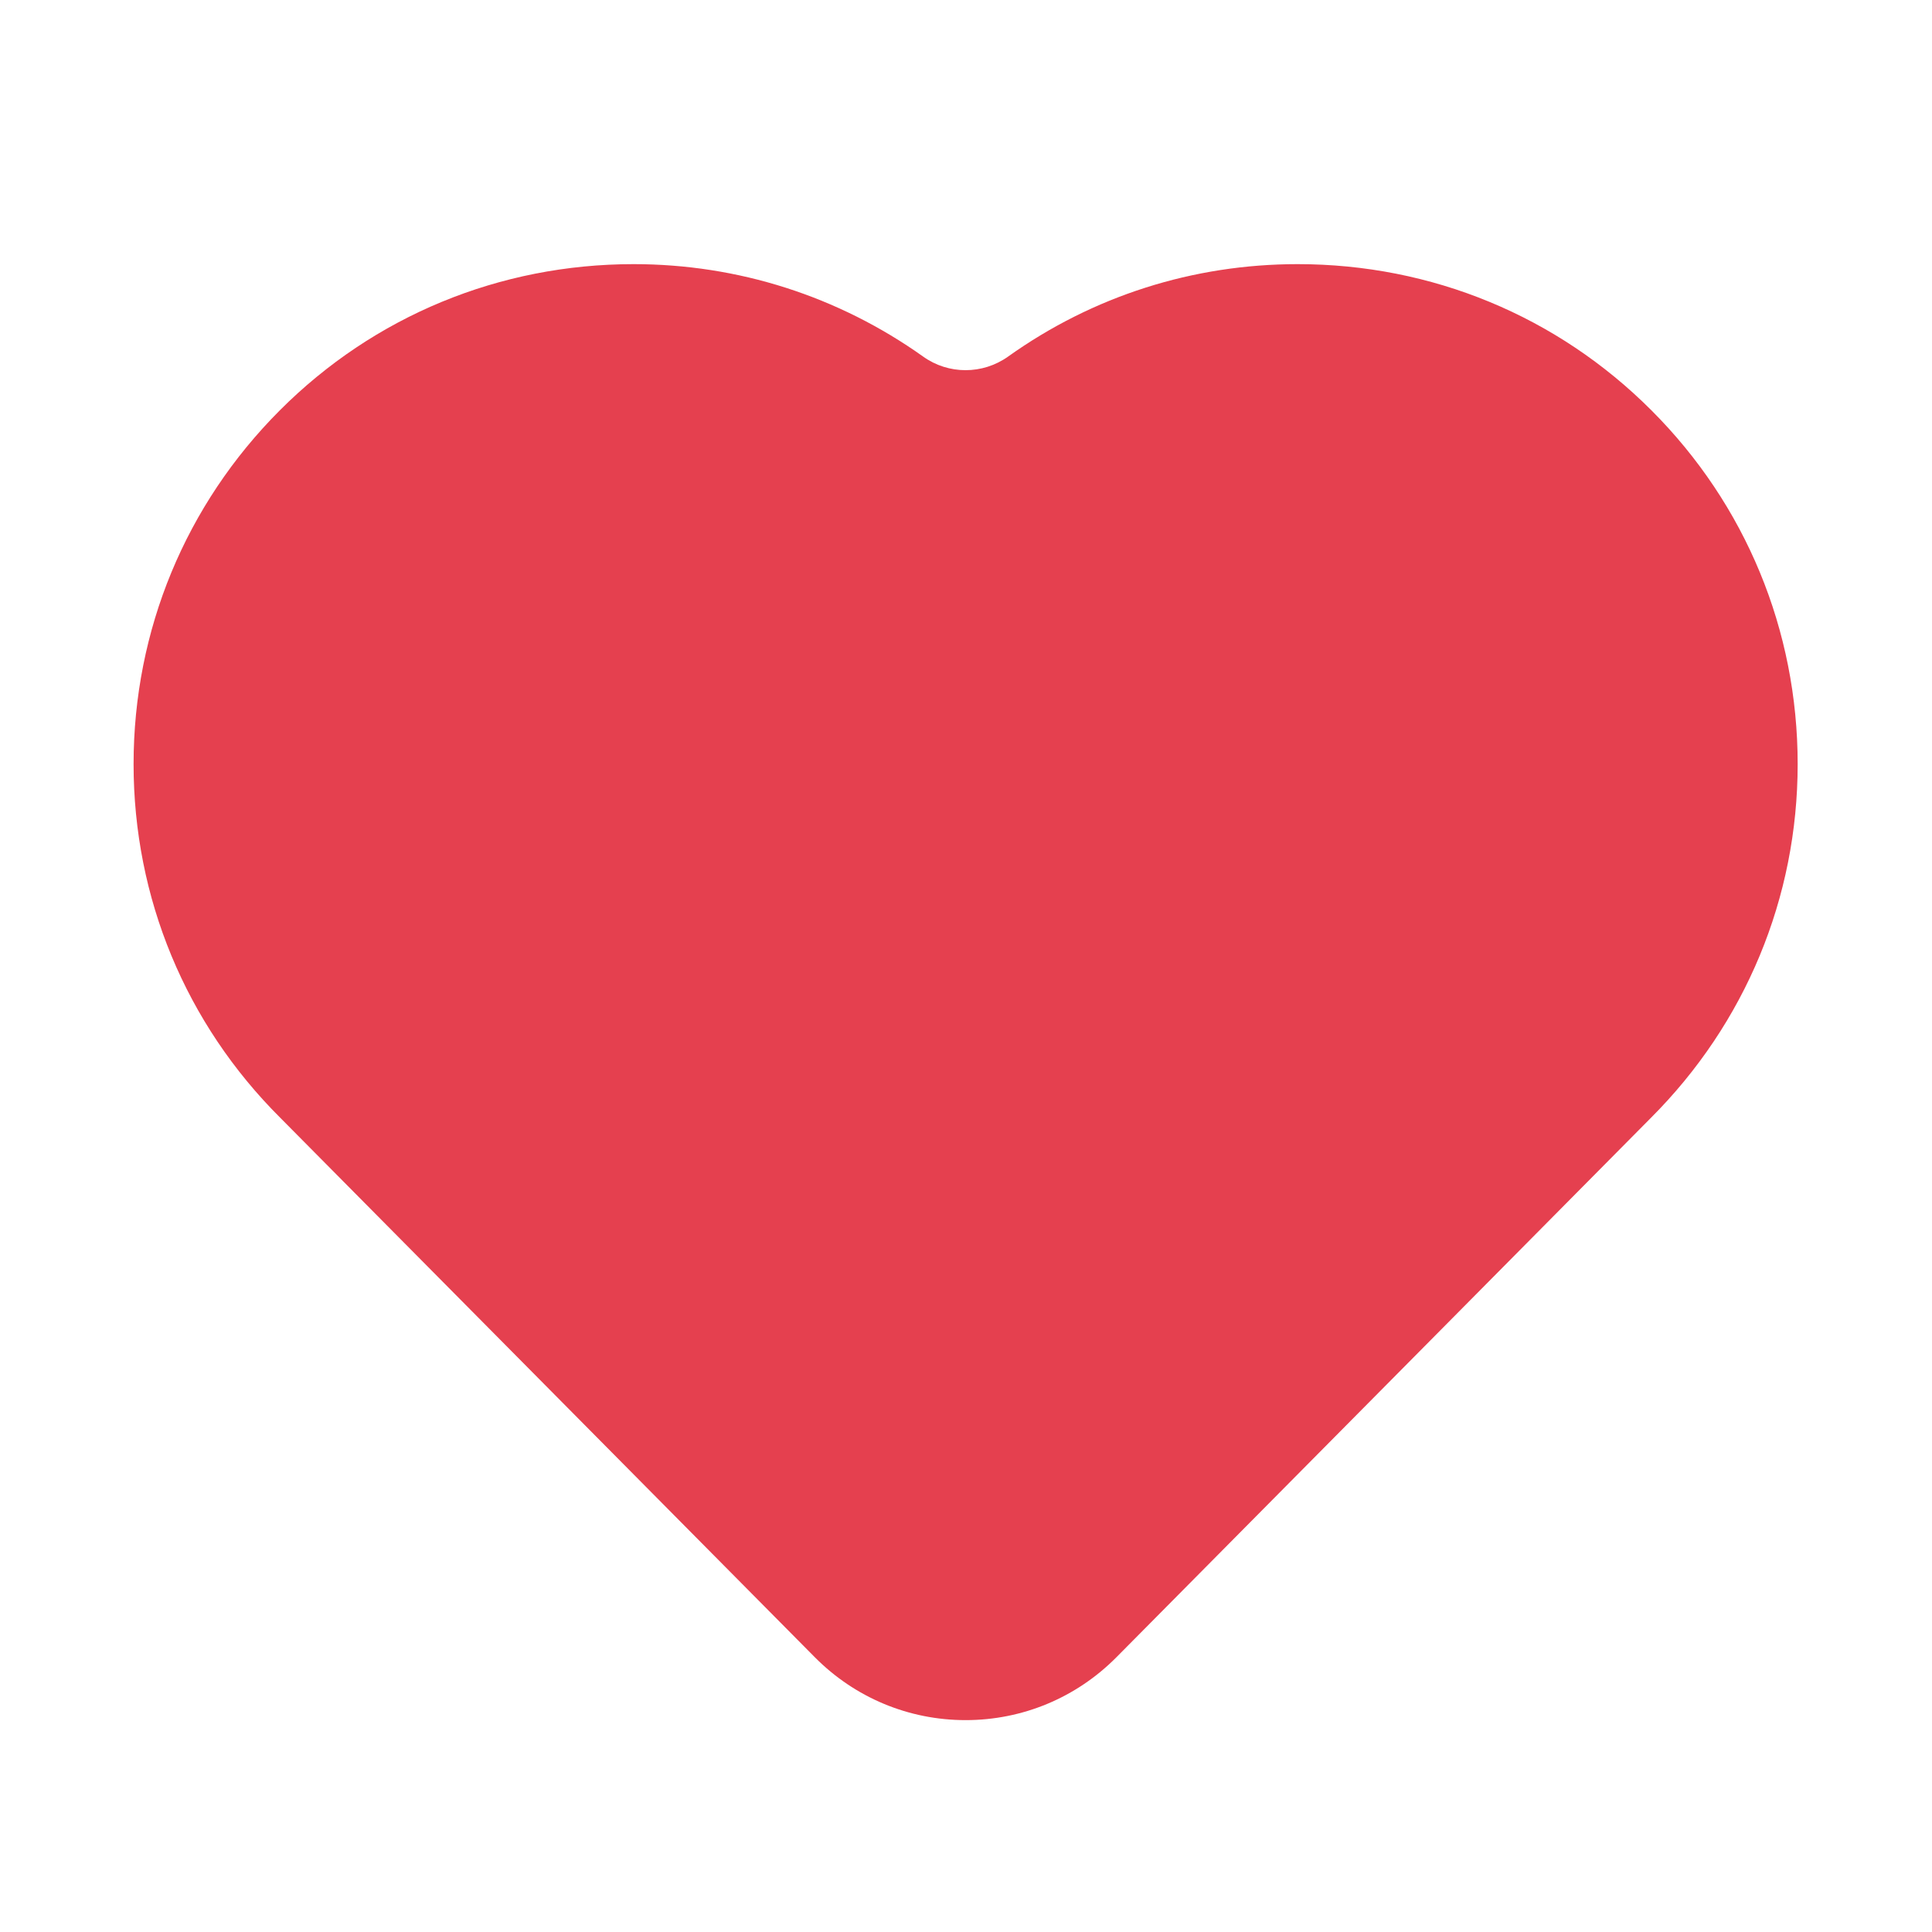 <?xml version="1.0" standalone="no"?><!DOCTYPE svg PUBLIC "-//W3C//DTD SVG 1.1//EN" "http://www.w3.org/Graphics/SVG/1.1/DTD/svg11.dtd"><svg viewBox="0 0 1024 1024" version="1.1" xmlns="http://www.w3.org/2000/svg" width="200" height="200"><path d="M875.3 217.5c-49.9-50-116.5-77.5-187.5-77.5-55.4 0-108.5 16.9-153.5 49-13.5 9.6-31.6 9.6-45 0-45-32-98.1-49-153.5-49-71 0-137.6 27.5-187.5 77.5S70.8 334 70.8 405c0 70.9 27.6 137.5 77.8 187.5l283.2 285.8c21.3 21.5 49.8 33.4 80 33.4s58.7-11.9 80-33.4L875 592.5c50.1-50.1 77.8-116.7 77.8-187.5 0-71-27.6-137.6-77.5-187.5z" fill="#E5404F"></path></svg>